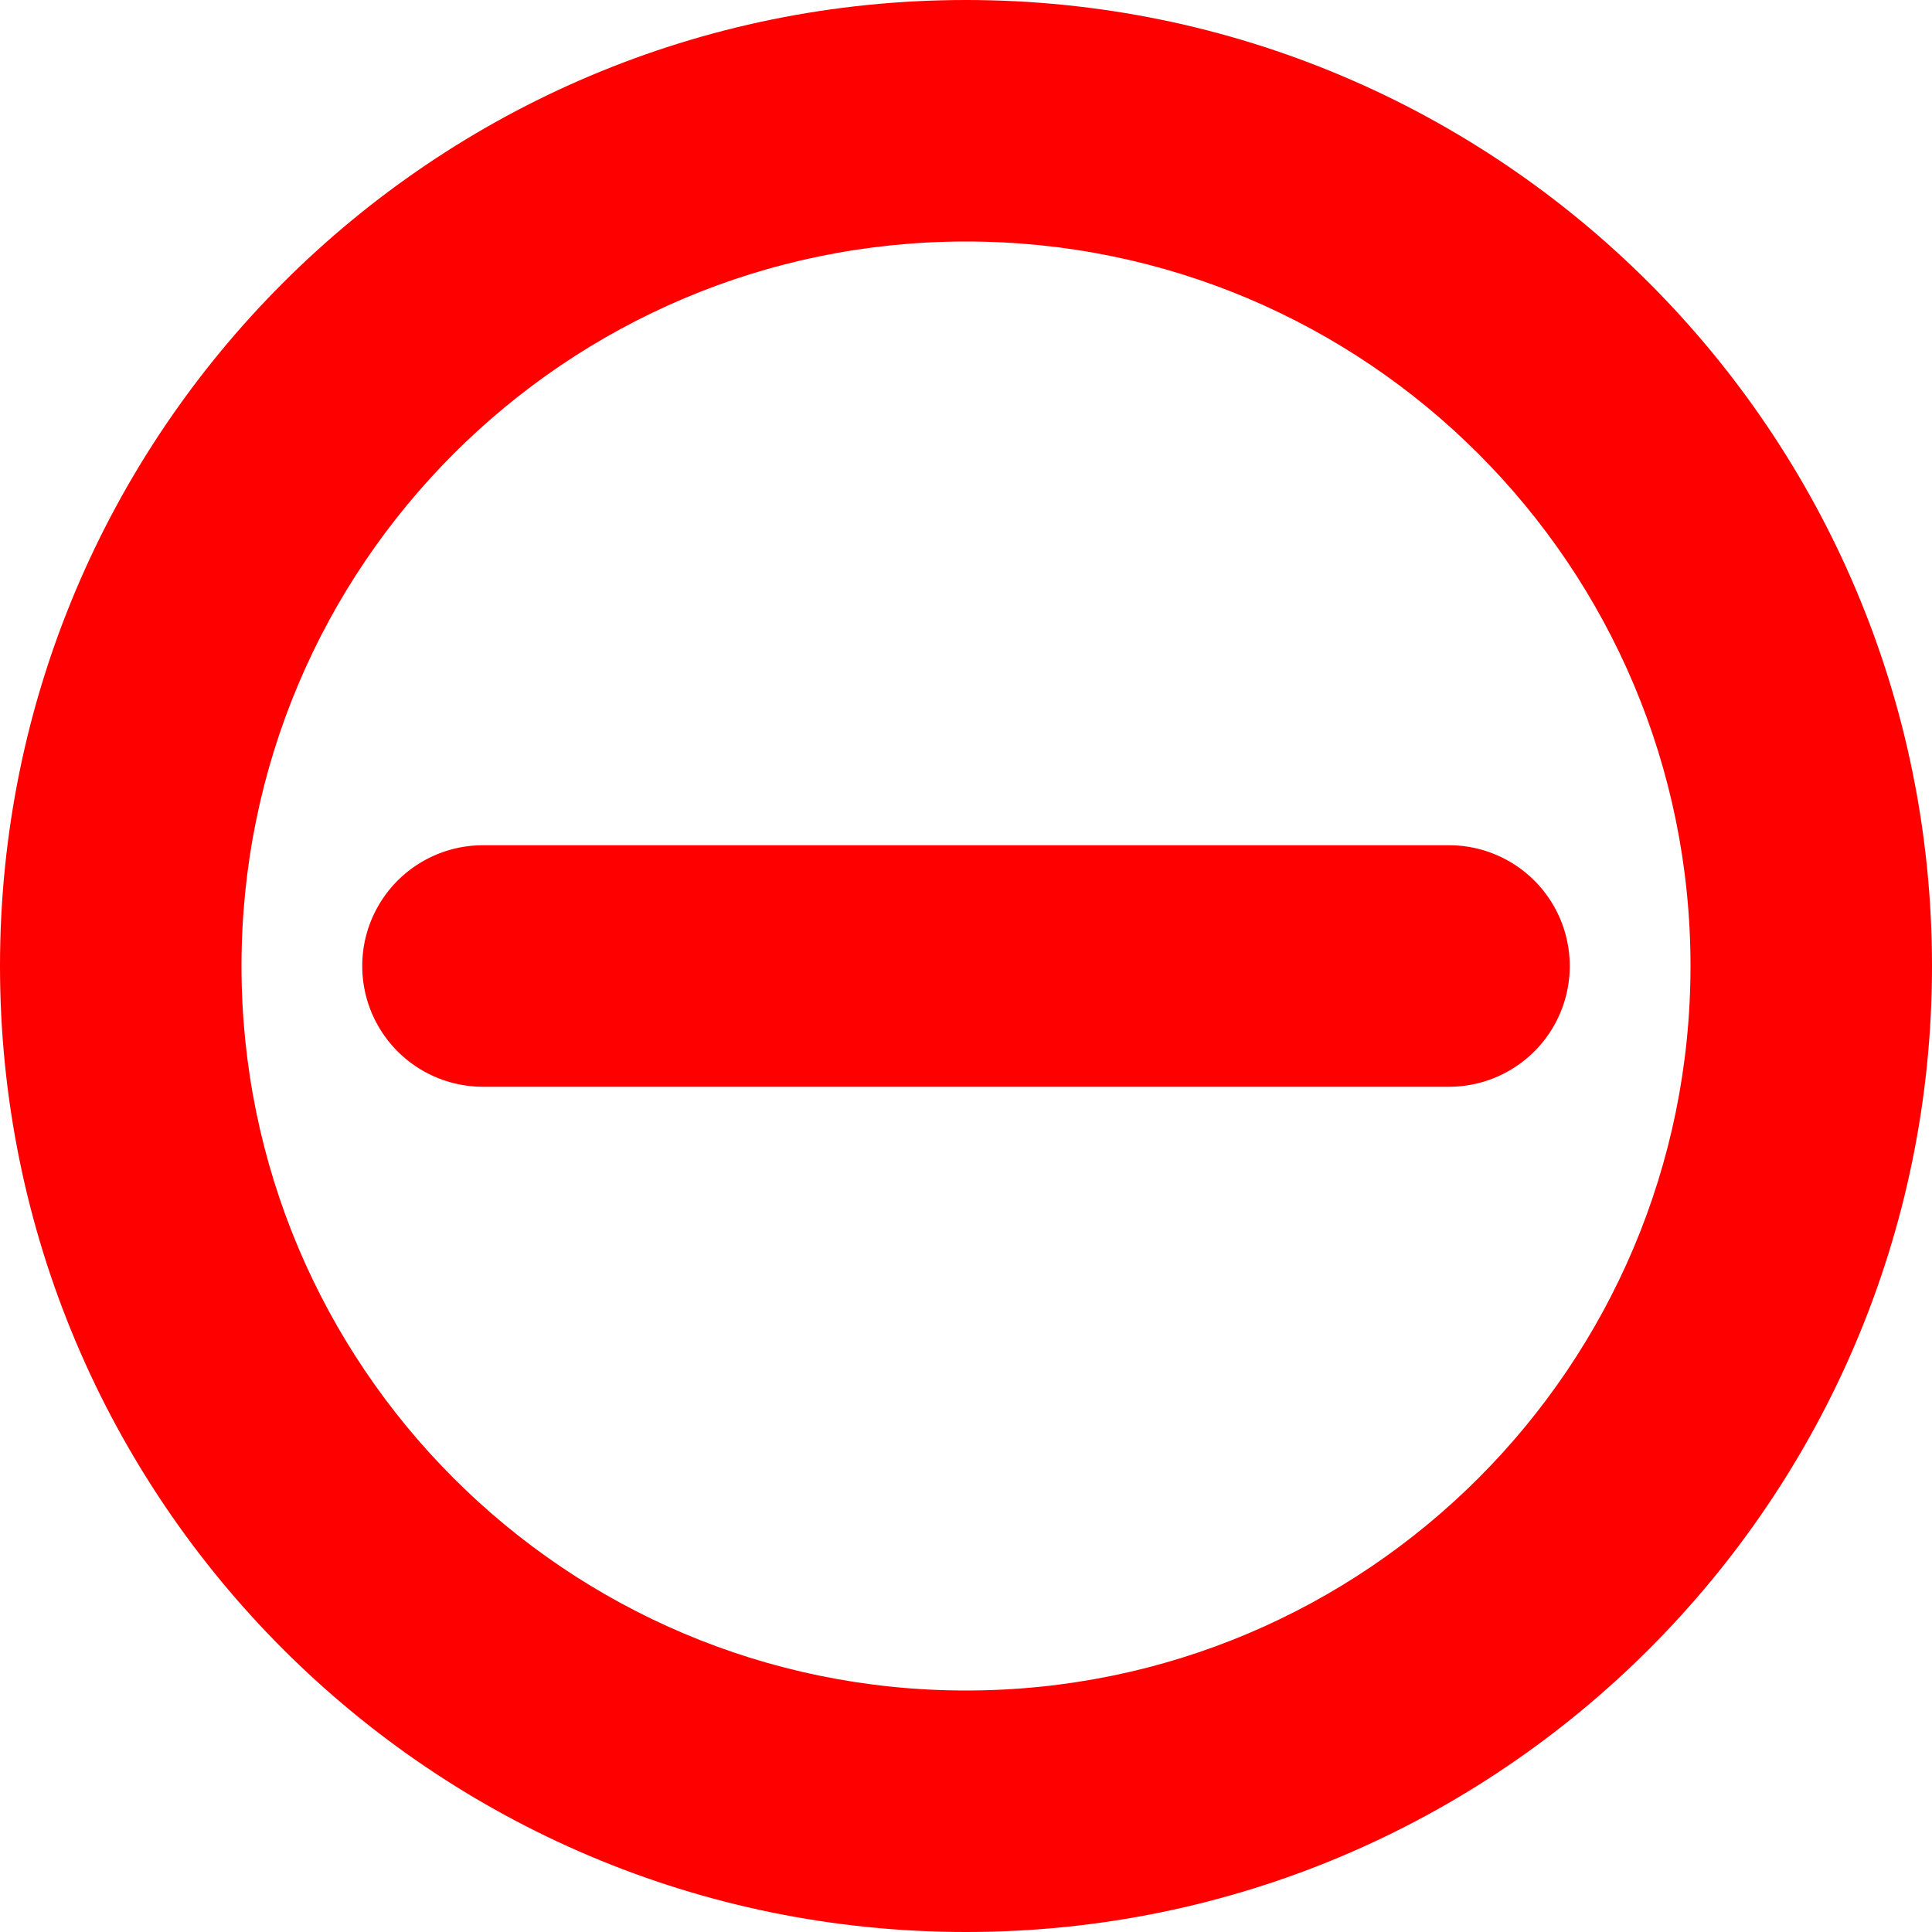 <svg xmlns="http://www.w3.org/2000/svg" width="32" height="32" viewBox="0 0 32 32">
  <g fill="none" fill-rule="evenodd">
    <path fill="red" d="M16 0c8.837 0 16 7.163 16 16s-7.163 16-16 16S0 24.837 0 16 7.163 0 16 0Zm0 4C9.373 4 4 9.373 4 16s5.373 12 12 12 12-5.373 12-12S22.627 4 16 4Z"/>
    <path fill="red" d="M8 14h16a2 2 0 1 1 0 4H8a2 2 0 1 1 0-4Z"/>
  </g>
</svg>
